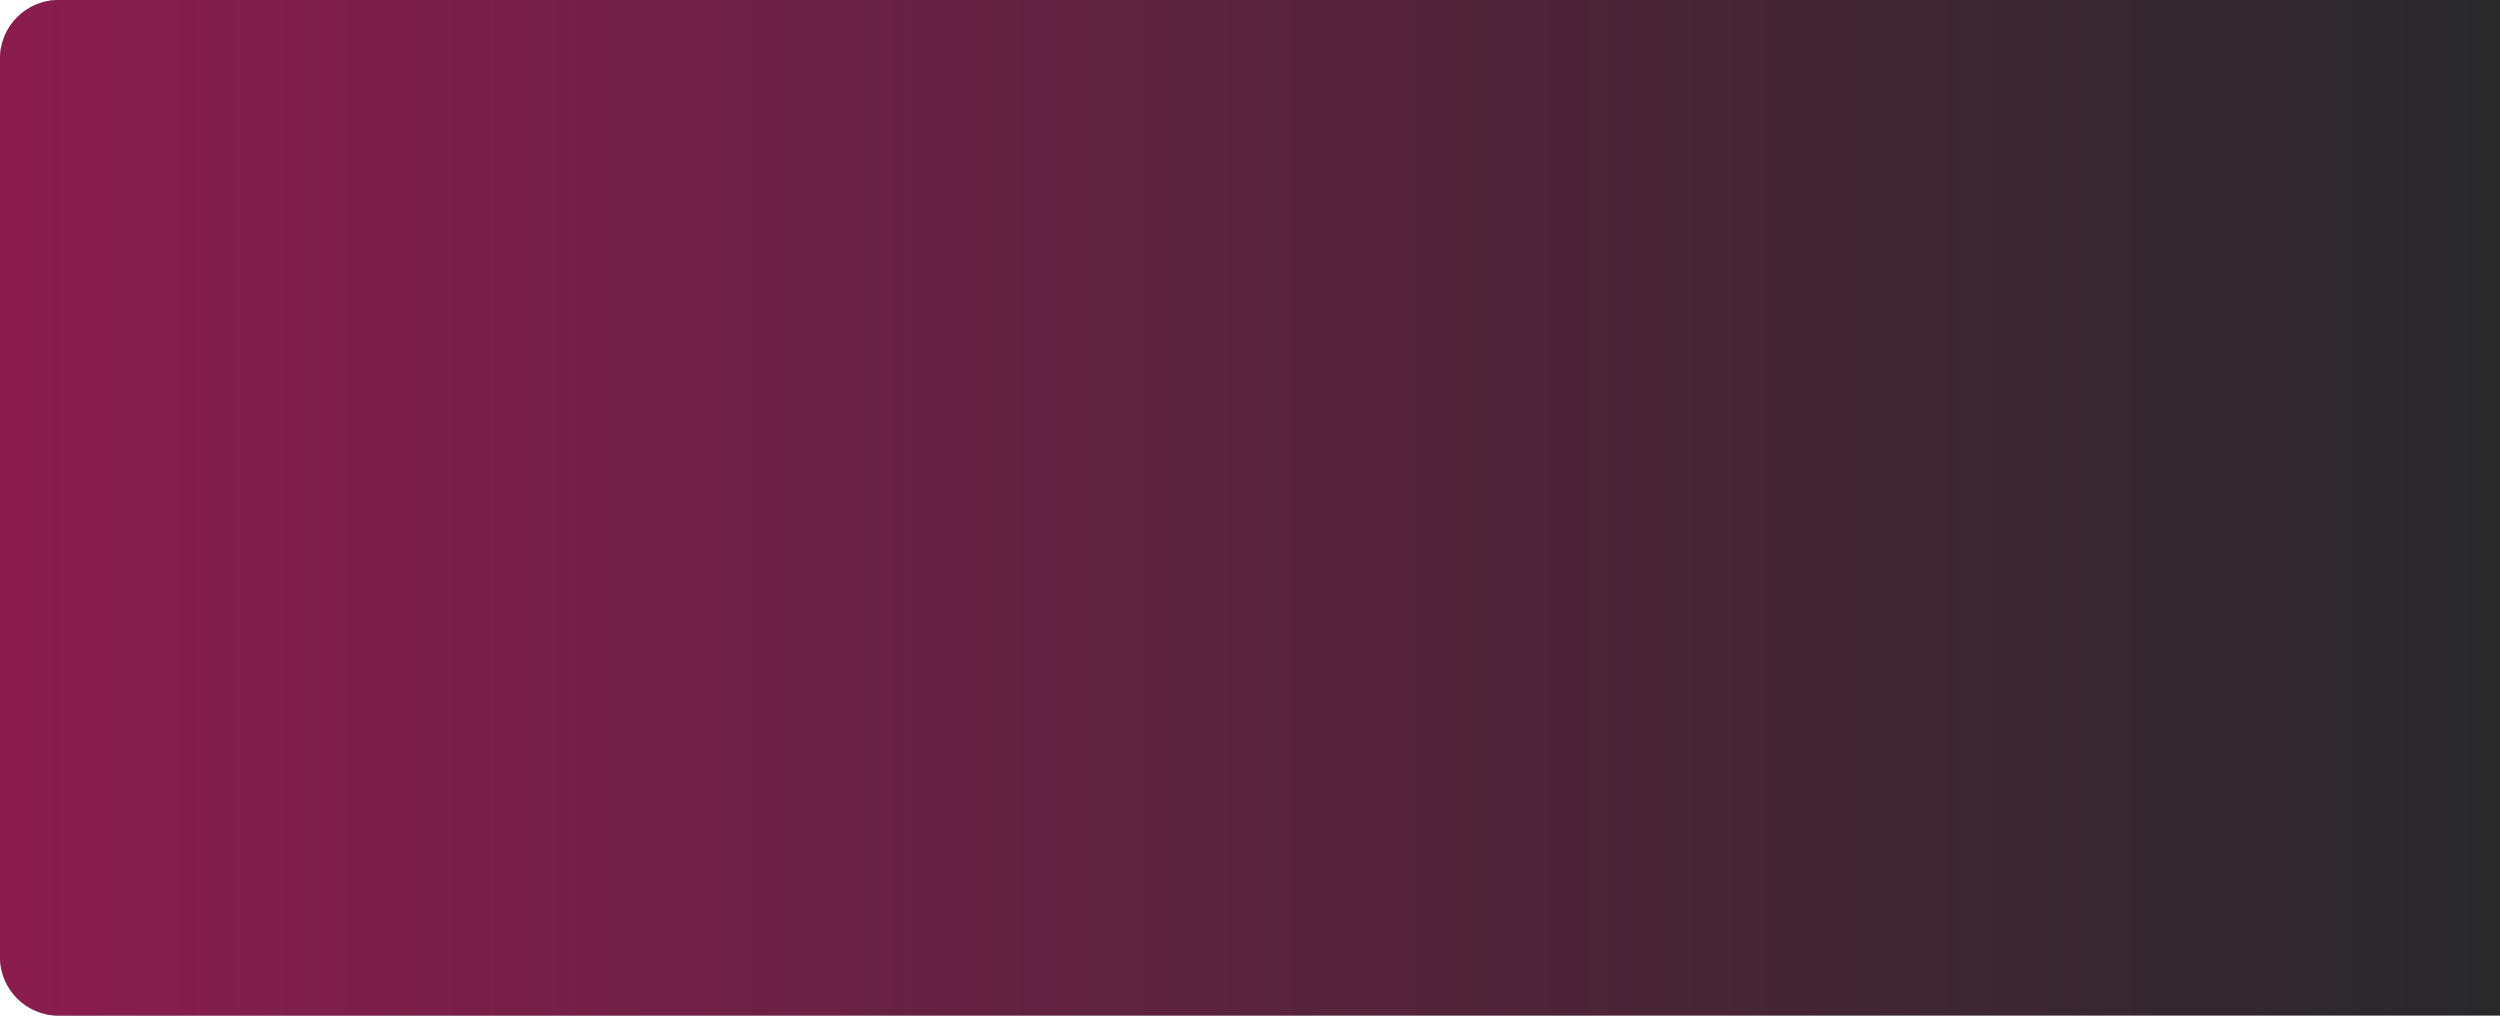<svg width="256" height="104" viewBox="0 0 256 104" fill="none" xmlns="http://www.w3.org/2000/svg">
<path d="M0 6C0 2.686 2.686 0 6 0H256V104H6C2.686 104 0 101.314 0 98V6Z" fill="#28292A"/>
<path d="M0 6C0 2.686 2.686 0 6 0H256V104H6C2.686 104 0 101.314 0 98V6Z" fill="url(#paint0_linear_11281_13085)" fill-opacity="0.5"/>
<defs>
<linearGradient id="paint0_linear_11281_13085" x1="0" y1="52" x2="256" y2="52" gradientUnits="userSpaceOnUse">
<stop stop-color="#EE1171"/>
<stop offset="1" stop-color="#EE1171" stop-opacity="0"/>
</linearGradient>
</defs>
</svg>
